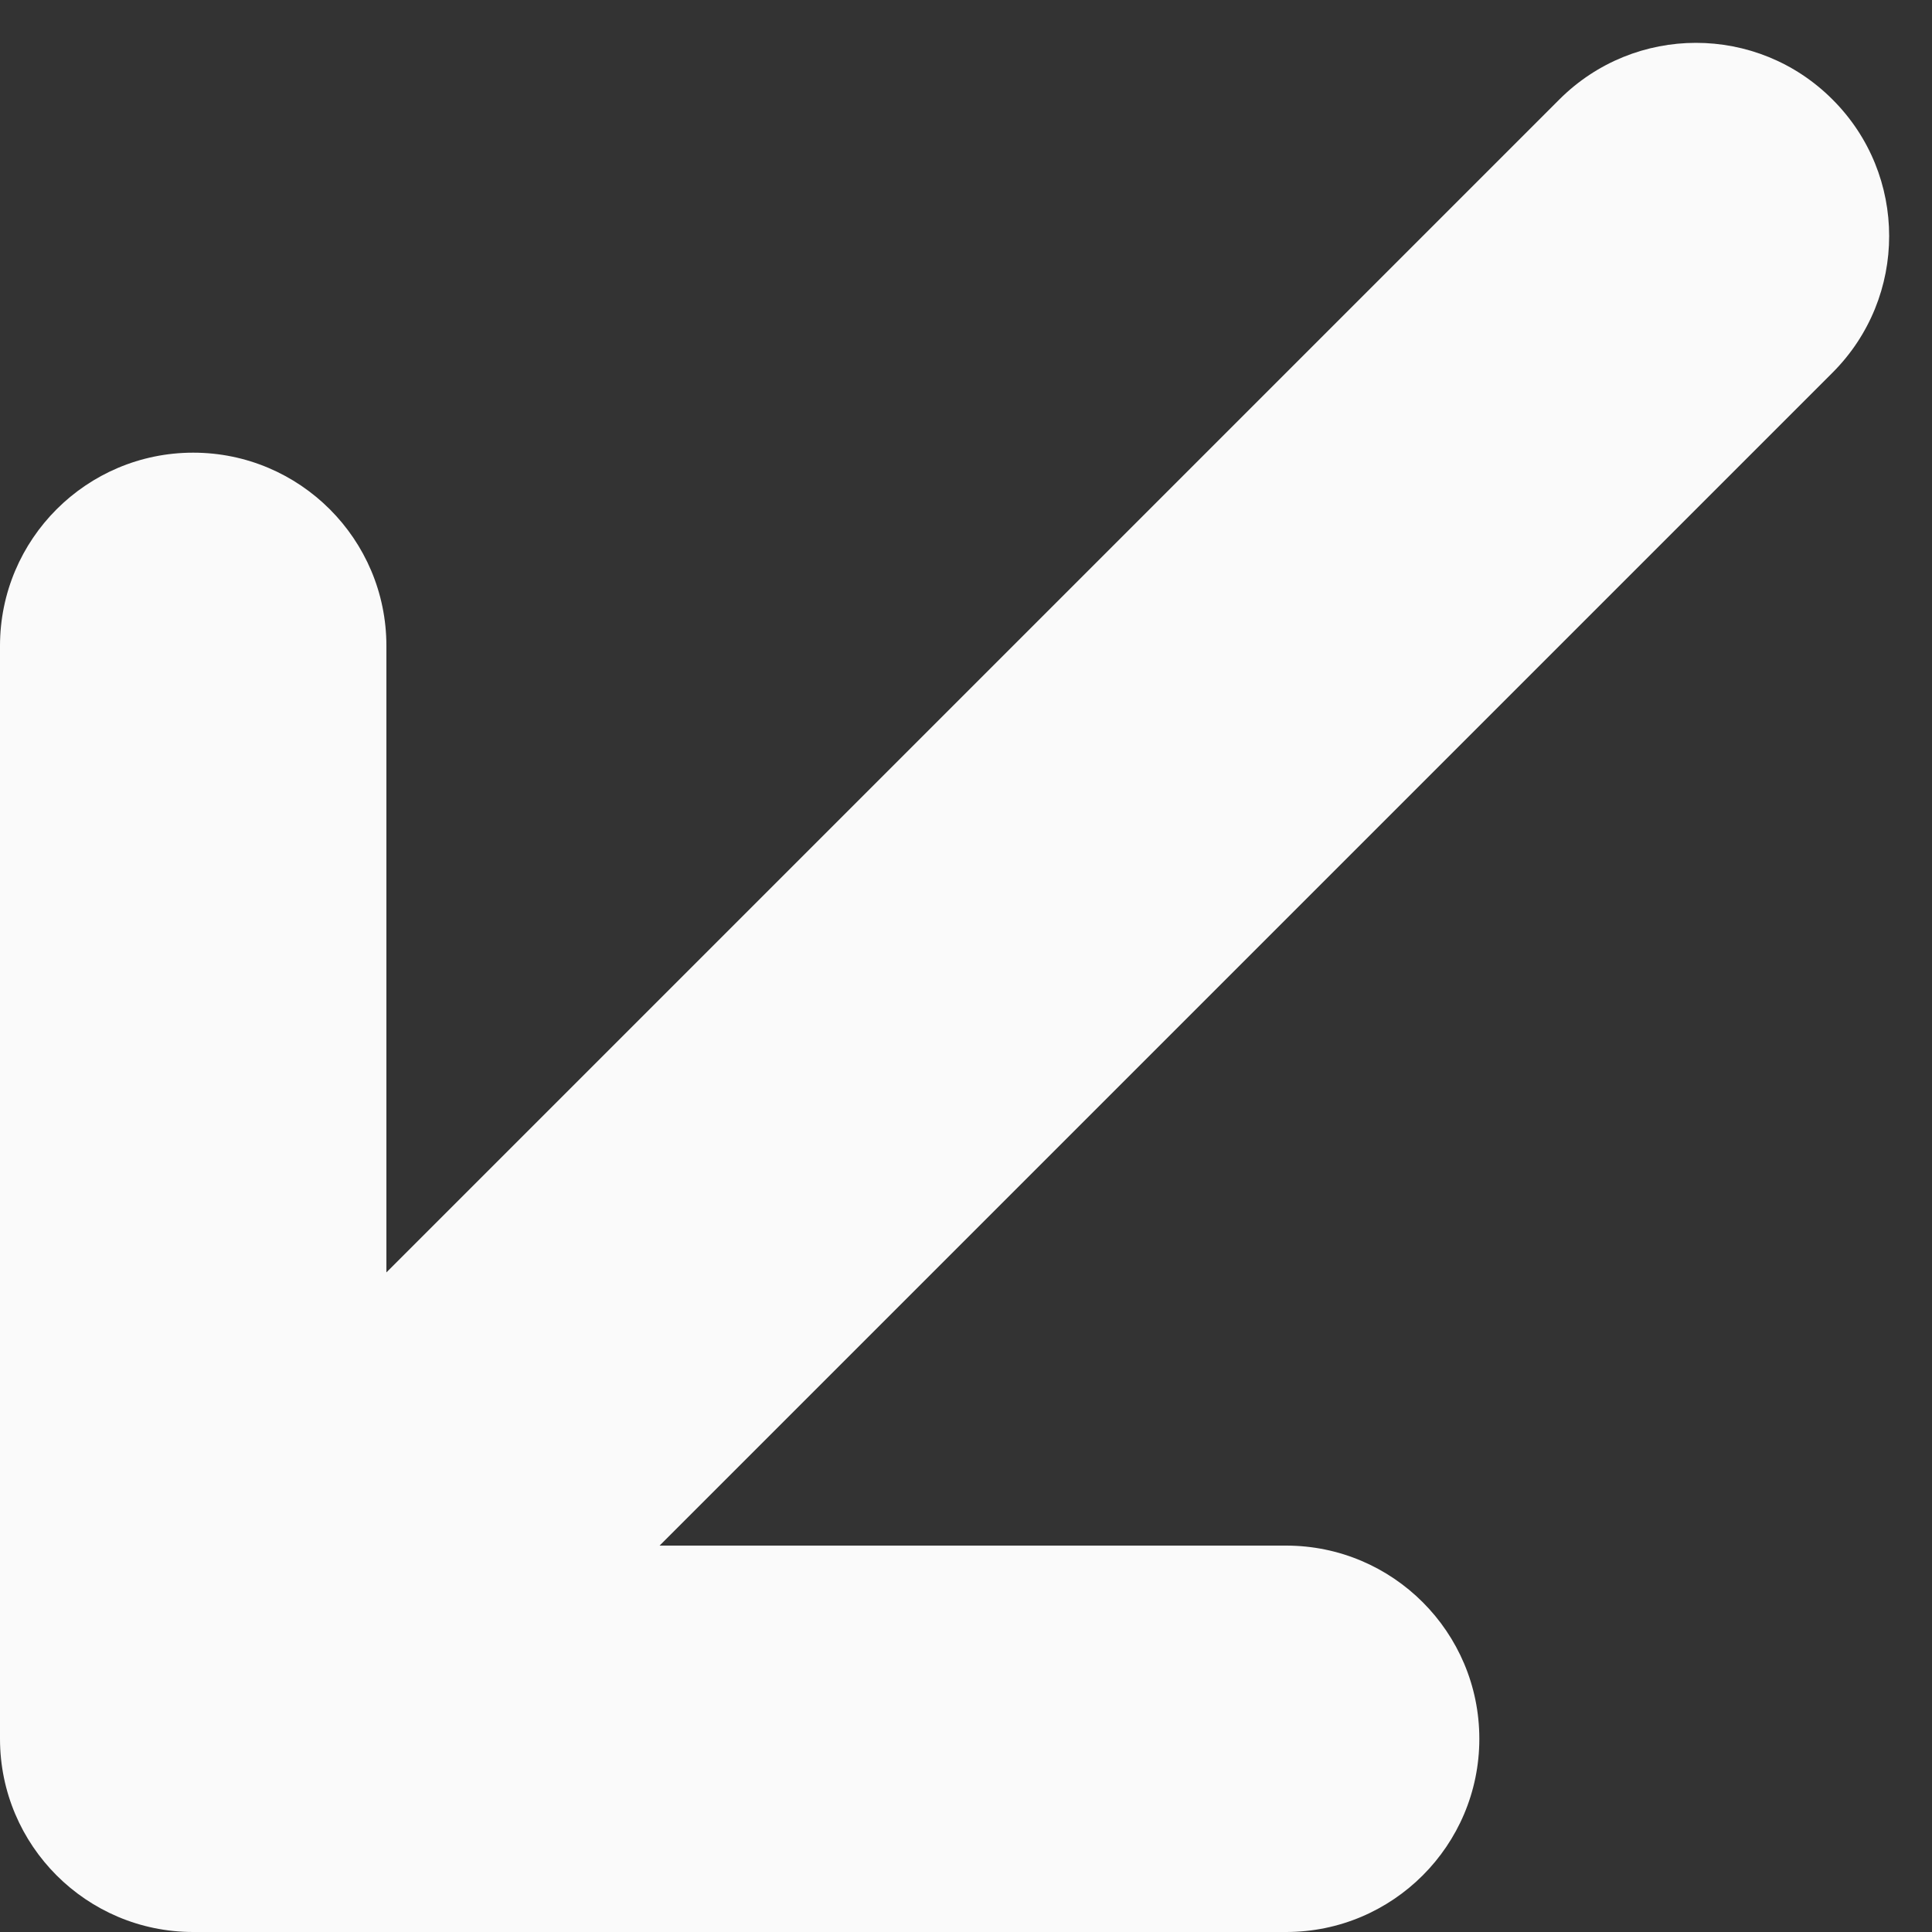 <svg width="10" height="10" viewBox="0 0 10 10" fill="none" xmlns="http://www.w3.org/2000/svg">
<rect x="0" y="0" width="10" height="10" fill="#333333" stroke="none"/>
<path fill-rule="evenodd" clip-rule="evenodd" d="M7.657 9C7.657 9.552 7.209 10 6.657 10L1 10C0.448 10 0 9.552 0 9L0 3.343C0 2.791 0.448 2.343 1 2.343C1.552 2.343 2 2.791 2 3.343L2 6.586L8.071 0.515C8.462 0.124 9.095 0.124 9.485 0.515C9.876 0.905 9.876 1.538 9.485 1.929L3.414 8L6.657 8C7.209 8 7.657 8.448 7.657 9Z" fill="#FAFAFA"/>
</svg>
